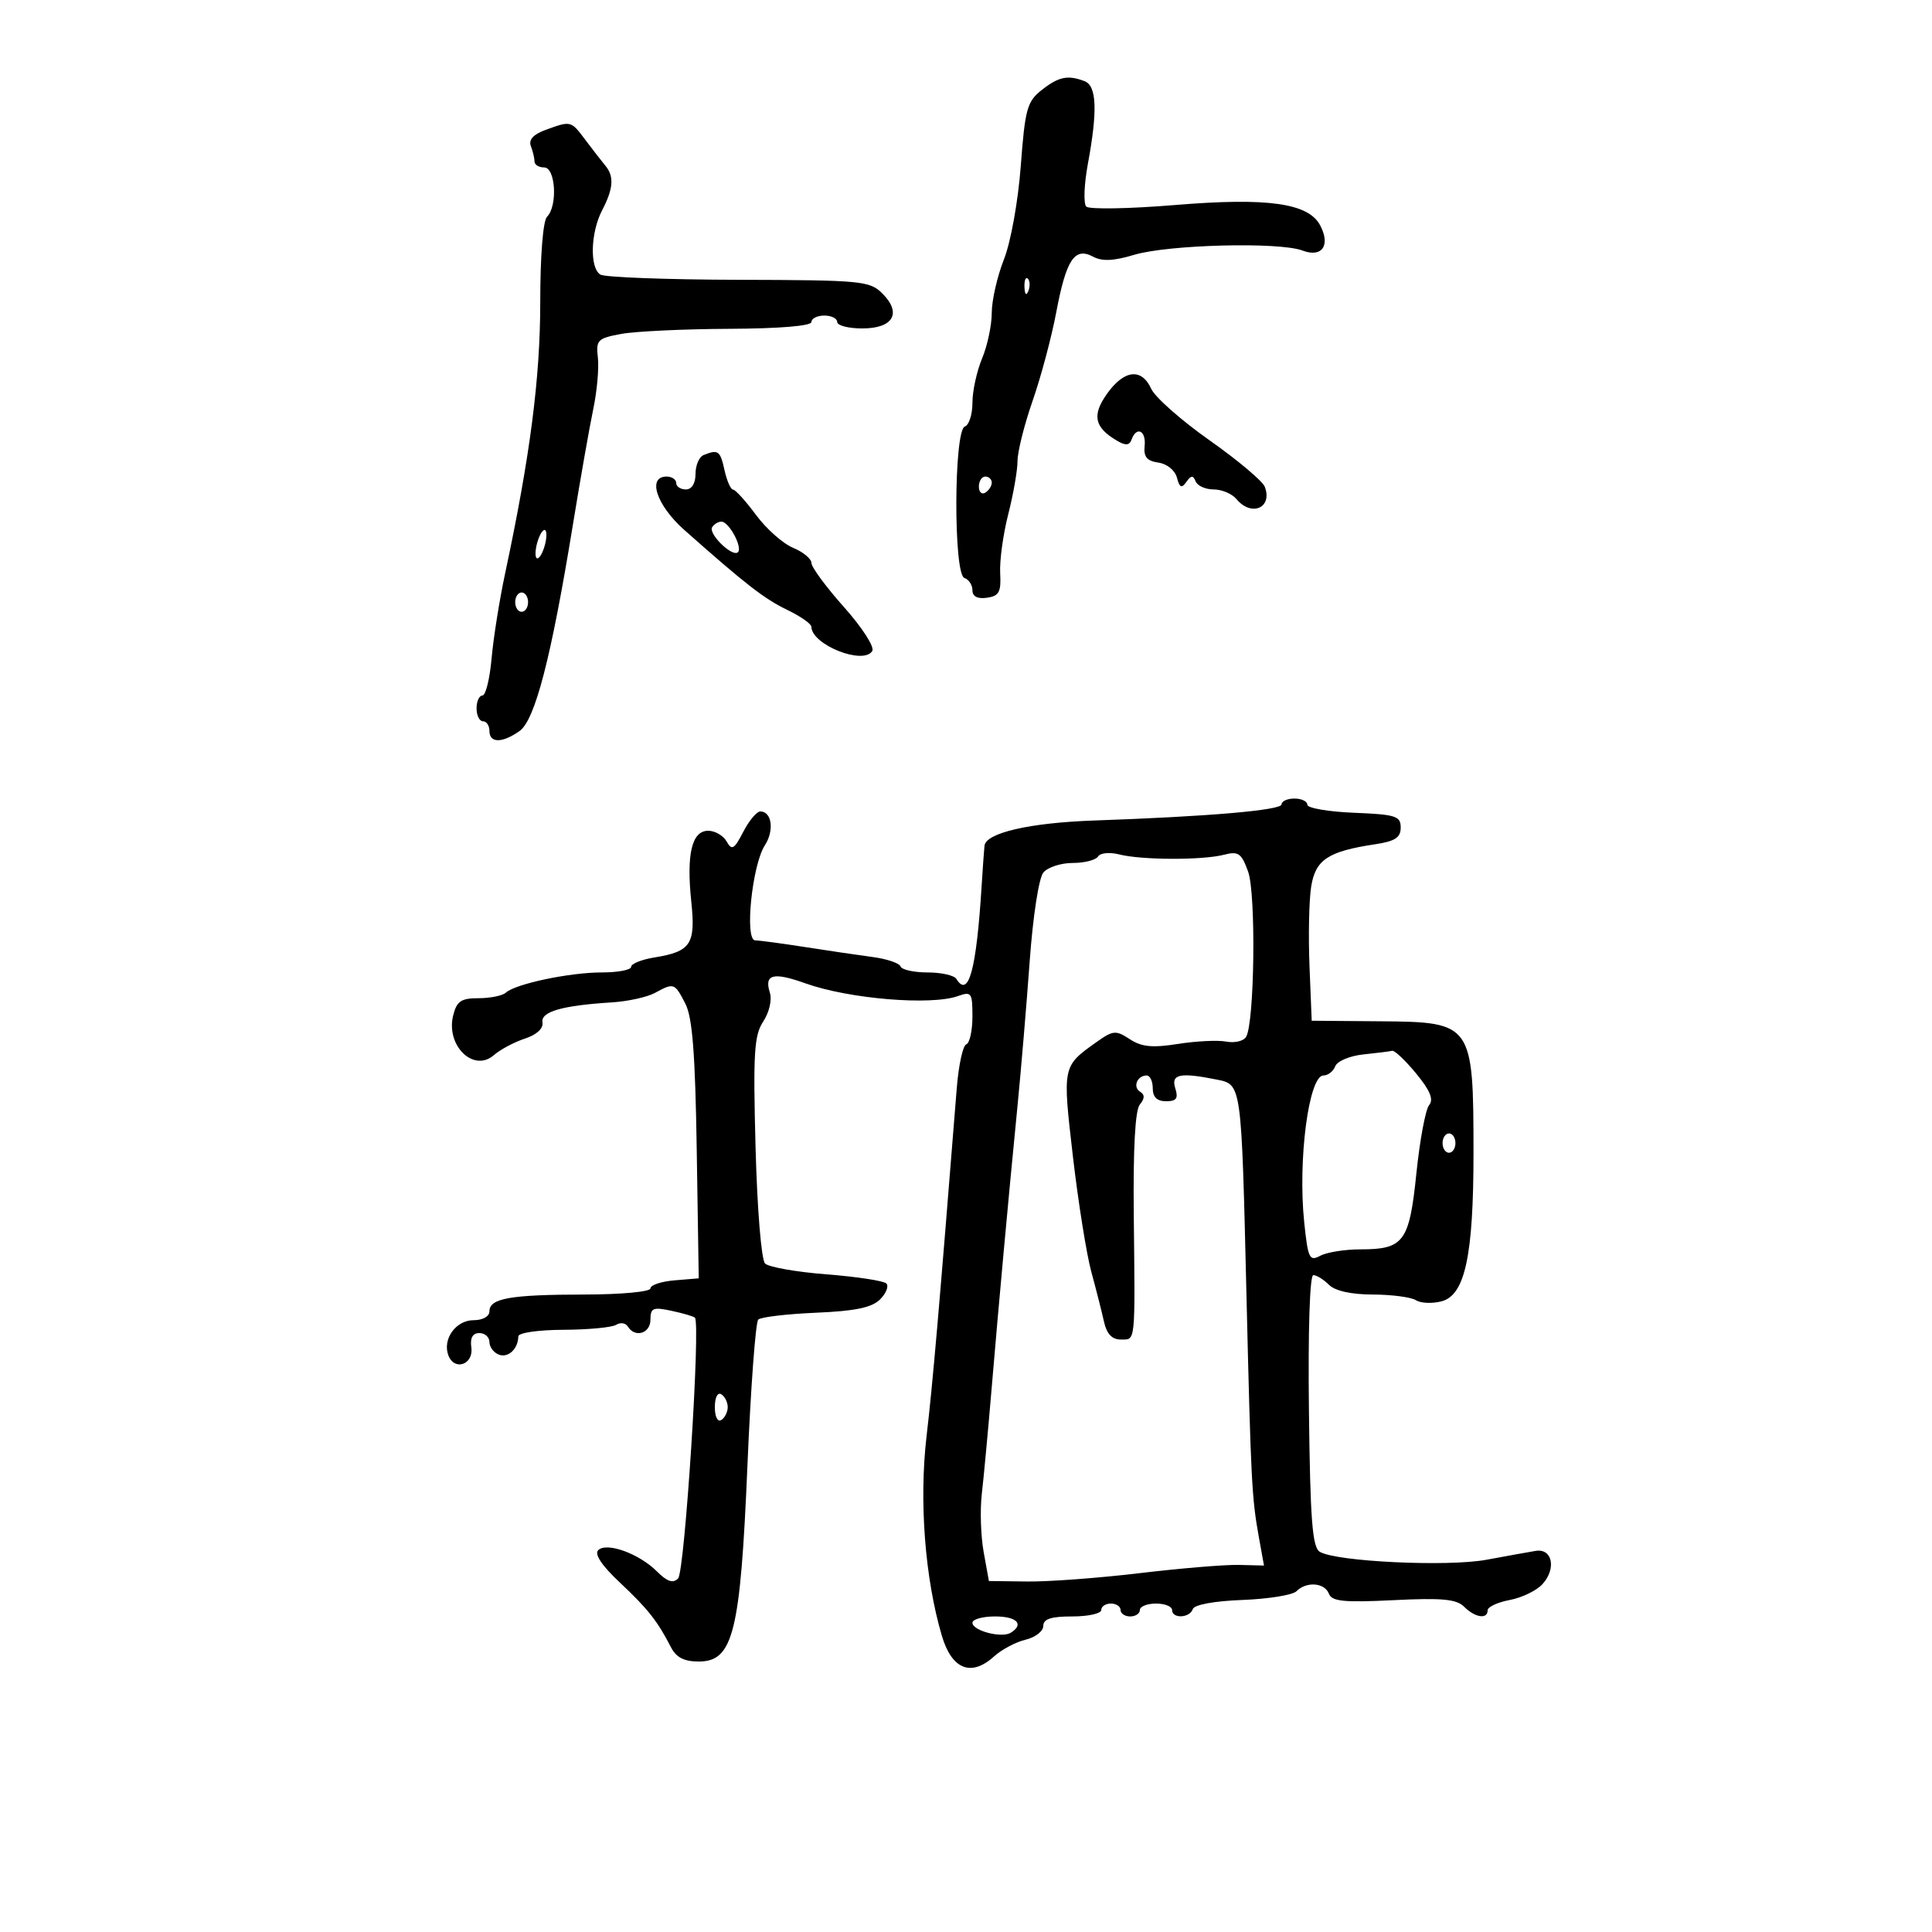 <svg xmlns="http://www.w3.org/2000/svg" width="300" height="300" viewBox="0 0 300 300" version="1.1">
	<path d="M 161.755 13.978 C 159.490 15.759, 159.169 16.924, 158.509 25.724 C 158.094 31.259, 156.958 37.570, 155.888 40.284 C 154.850 42.918, 154 46.647, 154 48.569 C 154 50.491, 153.325 53.680, 152.500 55.654 C 151.675 57.629, 151 60.727, 151 62.539 C 151 64.351, 150.470 66.010, 149.821 66.226 C 148.105 66.798, 148.037 89.173, 149.750 89.747 C 150.438 89.978, 151 90.835, 151 91.653 C 151 92.622, 151.783 93.028, 153.250 92.820 C 155.139 92.551, 155.469 91.939, 155.307 89 C 155.201 87.075, 155.763 82.960, 156.557 79.856 C 157.351 76.751, 158 73.030, 158 71.587 C 158 70.143, 159.056 65.933, 160.347 62.231 C 161.637 58.529, 163.287 52.350, 164.012 48.500 C 165.557 40.302, 166.865 38.322, 169.724 39.852 C 171.132 40.606, 172.919 40.528, 176.091 39.574 C 181.402 37.977, 198.649 37.536, 202.251 38.905 C 205.289 40.060, 206.653 38.089, 204.979 34.962 C 203.145 31.535, 196.799 30.651, 182.502 31.832 C 175.354 32.422, 169.133 32.533, 168.678 32.078 C 168.224 31.624, 168.335 28.638, 168.926 25.442 C 170.451 17.191, 170.299 13.329, 168.418 12.607 C 165.813 11.607, 164.399 11.898, 161.755 13.978 M 84.683 20.184 C 82.811 20.867, 82.057 21.706, 82.433 22.687 C 82.745 23.499, 83 24.577, 83 25.082 C 83 25.587, 83.675 26, 84.500 26 C 86.271 26, 86.618 31.982, 84.944 33.656 C 84.319 34.281, 83.889 39.693, 83.889 46.943 C 83.889 58.708, 82.315 70.858, 78.442 89 C 77.561 93.125, 76.612 99.088, 76.332 102.250 C 76.052 105.412, 75.412 108, 74.911 108 C 74.410 108, 74 108.900, 74 110 C 74 111.100, 74.450 112, 75 112 C 75.550 112, 76 112.675, 76 113.500 C 76 115.407, 77.958 115.418, 80.659 113.526 C 83.081 111.830, 85.584 102.169, 88.955 81.500 C 90.122 74.350, 91.548 66.250, 92.126 63.500 C 92.704 60.750, 93.024 57.167, 92.838 55.539 C 92.524 52.791, 92.788 52.524, 96.500 51.846 C 98.700 51.444, 106.237 51.089, 113.250 51.058 C 121.045 51.022, 126 50.611, 126 50 C 126 49.450, 126.900 49, 128 49 C 129.100 49, 130 49.450, 130 50 C 130 50.550, 131.752 51, 133.893 51 C 138.708 51, 140.070 48.625, 137.009 45.567 C 135.059 43.618, 133.788 43.497, 114.696 43.448 C 103.561 43.420, 93.899 43.056, 93.225 42.639 C 91.542 41.599, 91.697 36.105, 93.506 32.636 C 95.255 29.282, 95.388 27.379, 93.989 25.708 C 93.433 25.044, 92.050 23.262, 90.917 21.750 C 88.642 18.716, 88.683 18.727, 84.683 20.184 M 159.079 44.583 C 159.127 45.748, 159.364 45.985, 159.683 45.188 C 159.972 44.466, 159.936 43.603, 159.604 43.271 C 159.272 42.939, 159.036 43.529, 159.079 44.583 M 171.906 61.132 C 169.527 64.473, 169.925 66.360, 173.445 68.433 C 174.785 69.222, 175.376 69.174, 175.712 68.250 C 176.483 66.129, 177.990 66.871, 177.738 69.247 C 177.559 70.934, 178.089 71.578, 179.866 71.831 C 181.210 72.024, 182.457 73.033, 182.755 74.169 C 183.164 75.734, 183.481 75.879, 184.215 74.835 C 184.948 73.791, 185.263 73.773, 185.659 74.750 C 185.938 75.438, 187.199 76, 188.461 76 C 189.723 76, 191.315 76.675, 192 77.500 C 194.327 80.304, 197.648 78.853, 196.393 75.581 C 196.055 74.702, 192.194 71.455, 187.812 68.367 C 183.430 65.279, 179.357 61.683, 178.762 60.376 C 177.270 57.103, 174.562 57.402, 171.906 61.132 M 109.250 70.662 C 108.563 70.940, 108 72.254, 108 73.583 C 108 75.065, 107.420 76, 106.500 76 C 105.675 76, 105 75.550, 105 75 C 105 74.450, 104.325 74, 103.500 74 C 100.462 74, 101.945 78.467, 106.250 82.284 C 115.816 90.765, 118.674 92.984, 122.239 94.700 C 124.295 95.690, 125.982 96.870, 125.989 97.321 C 126.028 100.118, 134.067 103.319, 135.446 101.087 C 135.828 100.469, 133.876 97.437, 131.068 94.286 C 128.280 91.159, 126 88.070, 126 87.422 C 126 86.773, 124.716 85.711, 123.146 85.061 C 121.576 84.410, 118.989 82.116, 117.396 79.963 C 115.803 77.809, 114.198 76.037, 113.829 76.024 C 113.461 76.011, 112.862 74.650, 112.500 73 C 111.835 69.973, 111.520 69.746, 109.250 70.662 M 152 75.559 C 152 76.416, 152.450 76.840, 153 76.500 C 153.550 76.160, 154 75.459, 154 74.941 C 154 74.423, 153.550 74, 153 74 C 152.450 74, 152 74.702, 152 75.559 M 110.583 81.866 C 109.947 82.894, 113.752 86.581, 114.587 85.746 C 115.344 84.989, 113.189 81, 112.024 81 C 111.526 81, 110.877 81.390, 110.583 81.866 M 83.500 84 C 83.125 85.183, 83.042 86.376, 83.317 86.651 C 83.592 86.926, 84.125 86.183, 84.500 85 C 84.875 83.817, 84.958 82.624, 84.683 82.349 C 84.408 82.074, 83.875 82.817, 83.500 84 M 80 93.500 C 80 94.325, 80.450 95, 81 95 C 81.550 95, 82 94.325, 82 93.500 C 82 92.675, 81.550 92, 81 92 C 80.450 92, 80 92.675, 80 93.500 M 199 124.903 C 199 125.813, 187.671 126.788, 169.904 127.408 C 159.898 127.758, 153.091 129.324, 152.872 131.328 C 152.802 131.972, 152.604 134.750, 152.432 137.500 C 151.615 150.604, 150.402 155.077, 148.500 152 C 148.160 151.450, 146.146 151, 144.024 151 C 141.903 151, 140.017 150.580, 139.833 150.067 C 139.650 149.554, 137.700 148.896, 135.500 148.605 C 133.300 148.313, 128.575 147.617, 125 147.057 C 121.425 146.498, 117.944 146.031, 117.265 146.020 C 115.593 145.993, 116.780 134.325, 118.767 131.258 C 120.255 128.961, 119.856 126, 118.057 126 C 117.504 126, 116.313 127.427, 115.411 129.171 C 114.005 131.890, 113.638 132.104, 112.836 130.671 C 112.322 129.752, 111.032 129, 109.969 129 C 107.429 129, 106.569 132.601, 107.342 139.995 C 108.035 146.625, 107.287 147.755, 101.589 148.679 C 99.615 149, 98 149.653, 98 150.131 C 98 150.609, 95.949 151, 93.443 151 C 88.453 151, 80.053 152.769, 78.550 154.136 C 78.027 154.611, 76.124 155, 74.319 155 C 71.602 155, 70.924 155.457, 70.372 157.655 C 69.194 162.347, 73.534 166.593, 76.691 163.838 C 77.686 162.971, 79.850 161.818, 81.500 161.277 C 83.338 160.674, 84.396 159.700, 84.233 158.762 C 83.942 157.094, 87.261 156.135, 95 155.651 C 97.475 155.496, 100.483 154.837, 101.684 154.185 C 104.652 152.575, 104.746 152.608, 106.413 155.832 C 107.519 157.971, 107.954 163.537, 108.189 178.582 L 108.500 198.500 104.750 198.810 C 102.688 198.981, 101 199.544, 101 200.060 C 101 200.585, 96.468 201.006, 90.750 201.014 C 79.243 201.029, 76 201.601, 76 203.617 C 76 204.420, 74.967 205, 73.535 205 C 70.776 205, 68.664 207.961, 69.629 210.477 C 70.573 212.936, 73.561 211.885, 73.187 209.225 C 72.978 207.741, 73.394 207, 74.437 207 C 75.297 207, 76 207.627, 76 208.393 C 76 209.159, 76.661 210.040, 77.468 210.349 C 78.912 210.904, 80.455 209.452, 80.485 207.510 C 80.493 206.954, 83.576 206.506, 87.500 206.489 C 91.350 206.473, 95.031 206.124, 95.681 205.714 C 96.330 205.303, 97.144 205.425, 97.490 205.984 C 98.605 207.788, 101 207.063, 101 204.921 C 101 203.098, 101.402 202.927, 104.250 203.537 C 106.037 203.920, 107.682 204.400, 107.904 204.604 C 108.816 205.440, 106.329 244.071, 105.296 245.104 C 104.501 245.899, 103.601 245.601, 102.020 244.020 C 99.240 241.240, 94.188 239.412, 92.886 240.714 C 92.270 241.330, 93.466 243.122, 96.212 245.698 C 100.570 249.785, 102.104 251.723, 104.168 255.750 C 104.999 257.372, 106.211 258, 108.509 258 C 113.852 258, 114.969 253.498, 116.062 227.557 C 116.571 215.488, 117.327 205.293, 117.743 204.901 C 118.159 204.510, 122.199 204.032, 126.720 203.839 C 132.818 203.578, 135.385 203.044, 136.661 201.768 C 137.607 200.822, 138.043 199.709, 137.629 199.296 C 137.215 198.882, 133.038 198.245, 128.347 197.880 C 123.656 197.516, 119.358 196.758, 118.797 196.197 C 118.221 195.621, 117.578 187.751, 117.322 178.153 C 116.932 163.512, 117.099 160.778, 118.517 158.614 C 119.457 157.180, 119.898 155.253, 119.542 154.133 C 118.635 151.276, 120.064 150.904, 125.067 152.694 C 131.812 155.107, 144.550 156.170, 148.750 154.669 C 150.841 153.922, 151 154.146, 151 157.849 C 151 160.041, 150.568 161.983, 150.040 162.167 C 149.512 162.350, 148.847 165.425, 148.563 169 C 145.803 203.656, 144.832 214.841, 143.877 223 C 142.698 233.071, 143.618 245.081, 146.251 254 C 147.796 259.232, 150.804 260.426, 154.348 257.214 C 155.532 256.140, 157.738 254.970, 159.250 254.612 C 160.762 254.255, 162 253.295, 162 252.481 C 162 251.392, 163.192 251, 166.500 251 C 168.975 251, 171 250.550, 171 250 C 171 249.450, 171.675 249, 172.500 249 C 173.325 249, 174 249.450, 174 250 C 174 250.550, 174.675 251, 175.500 251 C 176.325 251, 177 250.550, 177 250 C 177 249.450, 178.125 249, 179.500 249 C 180.875 249, 182 249.450, 182 250 C 182 251.384, 184.746 251.263, 185.214 249.858 C 185.441 249.177, 188.545 248.606, 192.914 248.441 C 196.940 248.290, 200.721 247.679, 201.317 247.083 C 202.870 245.530, 205.689 245.748, 206.351 247.471 C 206.811 248.670, 208.666 248.855, 216.387 248.472 C 223.932 248.097, 226.164 248.307, 227.358 249.501 C 229.049 251.192, 231 251.484, 231 250.045 C 231 249.520, 232.546 248.801, 234.435 248.446 C 236.324 248.092, 238.613 246.980, 239.522 245.975 C 241.702 243.567, 241.050 240.397, 238.462 240.821 C 237.383 240.998, 233.949 241.617, 230.831 242.196 C 224.786 243.320, 207.410 242.489, 204.930 240.958 C 203.777 240.246, 203.452 236.003, 203.250 219.037 C 203.103 206.584, 203.379 198, 203.929 198 C 204.439 198, 205.532 198.675, 206.357 199.500 C 207.310 200.453, 209.799 201.006, 213.179 201.015 C 216.105 201.024, 219.116 201.421, 219.868 201.897 C 220.620 202.374, 222.420 202.448, 223.868 202.062 C 227.492 201.095, 228.809 194.940, 228.804 179 C 228.798 158.946, 228.624 158.699, 214.459 158.586 L 203.681 158.500 203.338 150 C 203.149 145.325, 203.265 139.785, 203.596 137.688 C 204.256 133.498, 206.207 132.201, 213.500 131.103 C 216.632 130.631, 217.500 130.066, 217.500 128.500 C 217.500 126.711, 216.735 126.469, 210.250 126.206 C 206.262 126.045, 203 125.482, 203 124.956 C 203 124.430, 202.100 124, 201 124 C 199.900 124, 199 124.407, 199 124.903 M 170.502 132.996 C 170.161 133.548, 168.389 134, 166.563 134 C 164.738 134, 162.690 134.669, 162.011 135.487 C 161.310 136.331, 160.394 142.275, 159.891 149.237 C 159.404 155.982, 158.541 166.225, 157.972 172 C 156.553 186.404, 155.097 202.308, 153.945 216 C 153.413 222.325, 152.741 229.525, 152.452 232 C 152.164 234.475, 152.294 238.525, 152.742 241 L 153.557 245.500 159.528 245.575 C 162.813 245.616, 170.675 245.031, 177 244.275 C 183.325 243.520, 190.249 242.945, 192.386 242.999 L 196.271 243.097 195.495 238.799 C 194.369 232.559, 194.248 230.213, 193.548 201 C 192.755 167.939, 192.822 168.414, 188.852 167.620 C 183.199 166.490, 181.800 166.794, 182.500 169 C 182.995 170.560, 182.680 171, 181.067 171 C 179.667 171, 179 170.355, 179 169 C 179 167.900, 178.577 167, 178.059 167 C 176.582 167, 175.852 168.791, 177.032 169.520 C 177.780 169.982, 177.768 170.575, 176.990 171.511 C 176.268 172.382, 175.942 178.336, 176.052 188.672 C 176.266 208.910, 176.362 208, 174.019 208 C 172.672 208, 171.844 207.120, 171.432 205.250 C 171.098 203.738, 170.212 200.250, 169.462 197.500 C 168.713 194.750, 167.423 186.671, 166.597 179.546 C 164.974 165.557, 164.969 165.582, 170.195 161.861 C 172.843 159.975, 173.254 159.936, 175.432 161.363 C 177.268 162.567, 178.940 162.731, 182.928 162.100 C 185.751 161.654, 189.120 161.491, 190.413 161.739 C 191.707 161.986, 193.089 161.664, 193.485 161.024 C 194.805 158.888, 195.055 138.794, 193.804 135.336 C 192.771 132.478, 192.291 132.143, 190.060 132.724 C 186.753 133.586, 177.267 133.559, 173.811 132.678 C 172.308 132.295, 170.849 132.435, 170.502 132.996 M 211.694 163.732 C 209.601 163.949, 207.640 164.774, 207.337 165.564 C 207.034 166.354, 206.209 167, 205.504 167 C 203.235 167, 201.514 180.083, 202.512 189.743 C 203.100 195.428, 203.323 195.897, 205.013 194.993 C 206.034 194.447, 208.837 194, 211.243 194 C 217.997 194, 218.846 192.845, 219.940 182.165 C 220.466 177.031, 221.355 172.278, 221.915 171.603 C 222.644 170.724, 222.070 169.327, 219.894 166.688 C 218.222 164.659, 216.550 163.076, 216.177 163.168 C 215.805 163.261, 213.787 163.514, 211.694 163.732 M 224 177.500 C 224 178.325, 224.450 179, 225 179 C 225.550 179, 226 178.325, 226 177.500 C 226 176.675, 225.550 176, 225 176 C 224.450 176, 224 176.675, 224 177.500 M 111 218.500 C 111 219.991, 111.431 220.852, 112 220.500 C 112.550 220.160, 113 219.260, 113 218.500 C 113 217.740, 112.550 216.840, 112 216.500 C 111.431 216.148, 111 217.009, 111 218.500 M 151 251.981 C 151 253.221, 155.533 254.406, 156.943 253.535 C 159.078 252.216, 157.907 251, 154.500 251 C 152.575 251, 151 251.441, 151 251.981" stroke="none" fill="black" fill-rule="evenodd"/>
</svg>